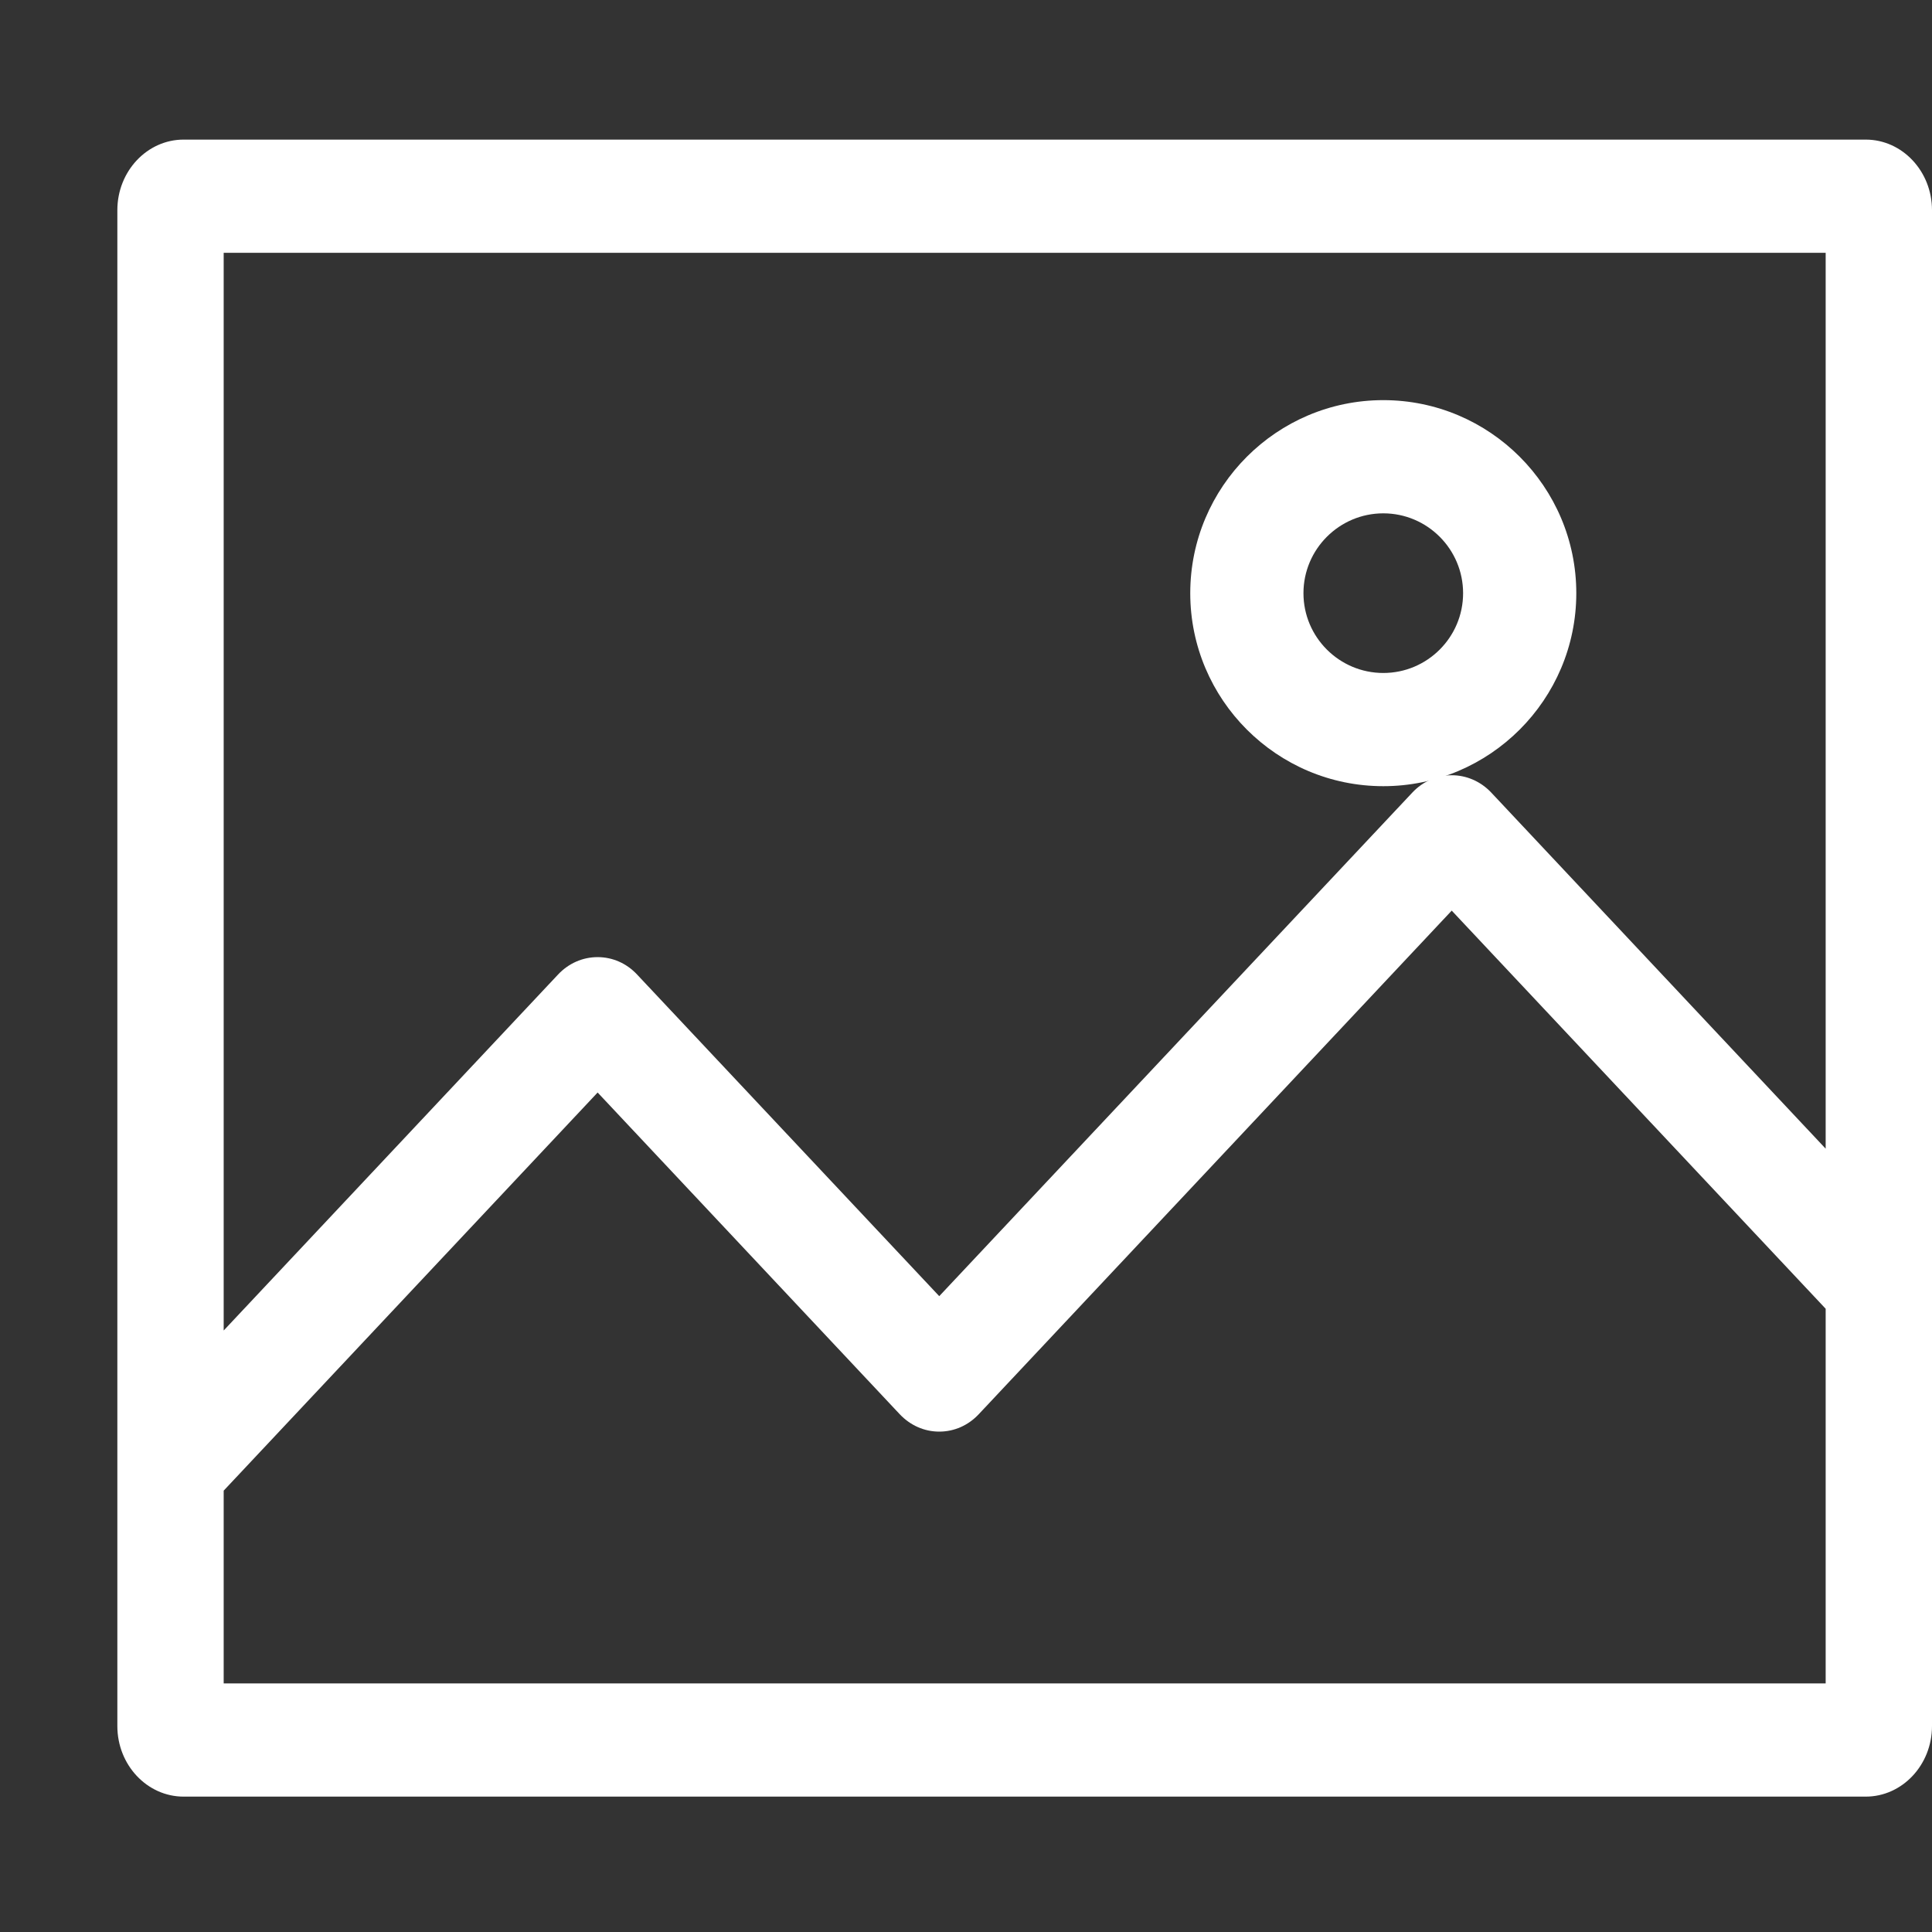 <svg width="27" height="27" viewBox="0 0 27 27" fill="none" xmlns="http://www.w3.org/2000/svg">
<rect x="0" y="0" width="27" height="27" fill="#333333" stroke="none"/>
<path d="M19.332 10.987C20.819 10.987 22.029 9.777 22.029 8.29C22.029 6.802 20.819 5.592 19.332 5.592C17.844 5.592 16.634 6.802 16.634 8.29C16.634 9.777 17.844 10.987 19.332 10.987ZM19.332 7.174C19.947 7.174 20.447 7.675 20.447 8.29C20.447 8.905 19.947 9.405 19.332 9.405C18.717 9.405 18.216 8.905 18.216 8.29C18.216 7.675 18.717 7.174 19.332 7.174Z" fill="white"/>
<path d="M26.074 1.951H2.566C2.056 1.951 1.64 2.393 1.64 2.937V24.122C1.64 24.666 2.056 25.108 2.566 25.108H26.074C26.584 25.108 27 24.666 27 24.122V2.937C27 2.393 26.584 1.951 26.074 1.951ZM25.514 3.533V16.053L20.841 11.077C20.536 10.753 20.04 10.753 19.736 11.078L13.126 18.114L8.904 13.62C8.757 13.462 8.56 13.376 8.352 13.376C8.143 13.376 7.947 13.462 7.799 13.619L3.126 18.594V3.533H25.514ZM3.126 23.526V20.832L8.352 15.268L12.573 19.763C12.721 19.92 12.917 20.007 13.126 20.007C13.335 20.007 13.531 19.921 13.679 19.763L20.288 12.726L25.514 18.29V23.526H3.126Z" fill="white"/>
</svg>
